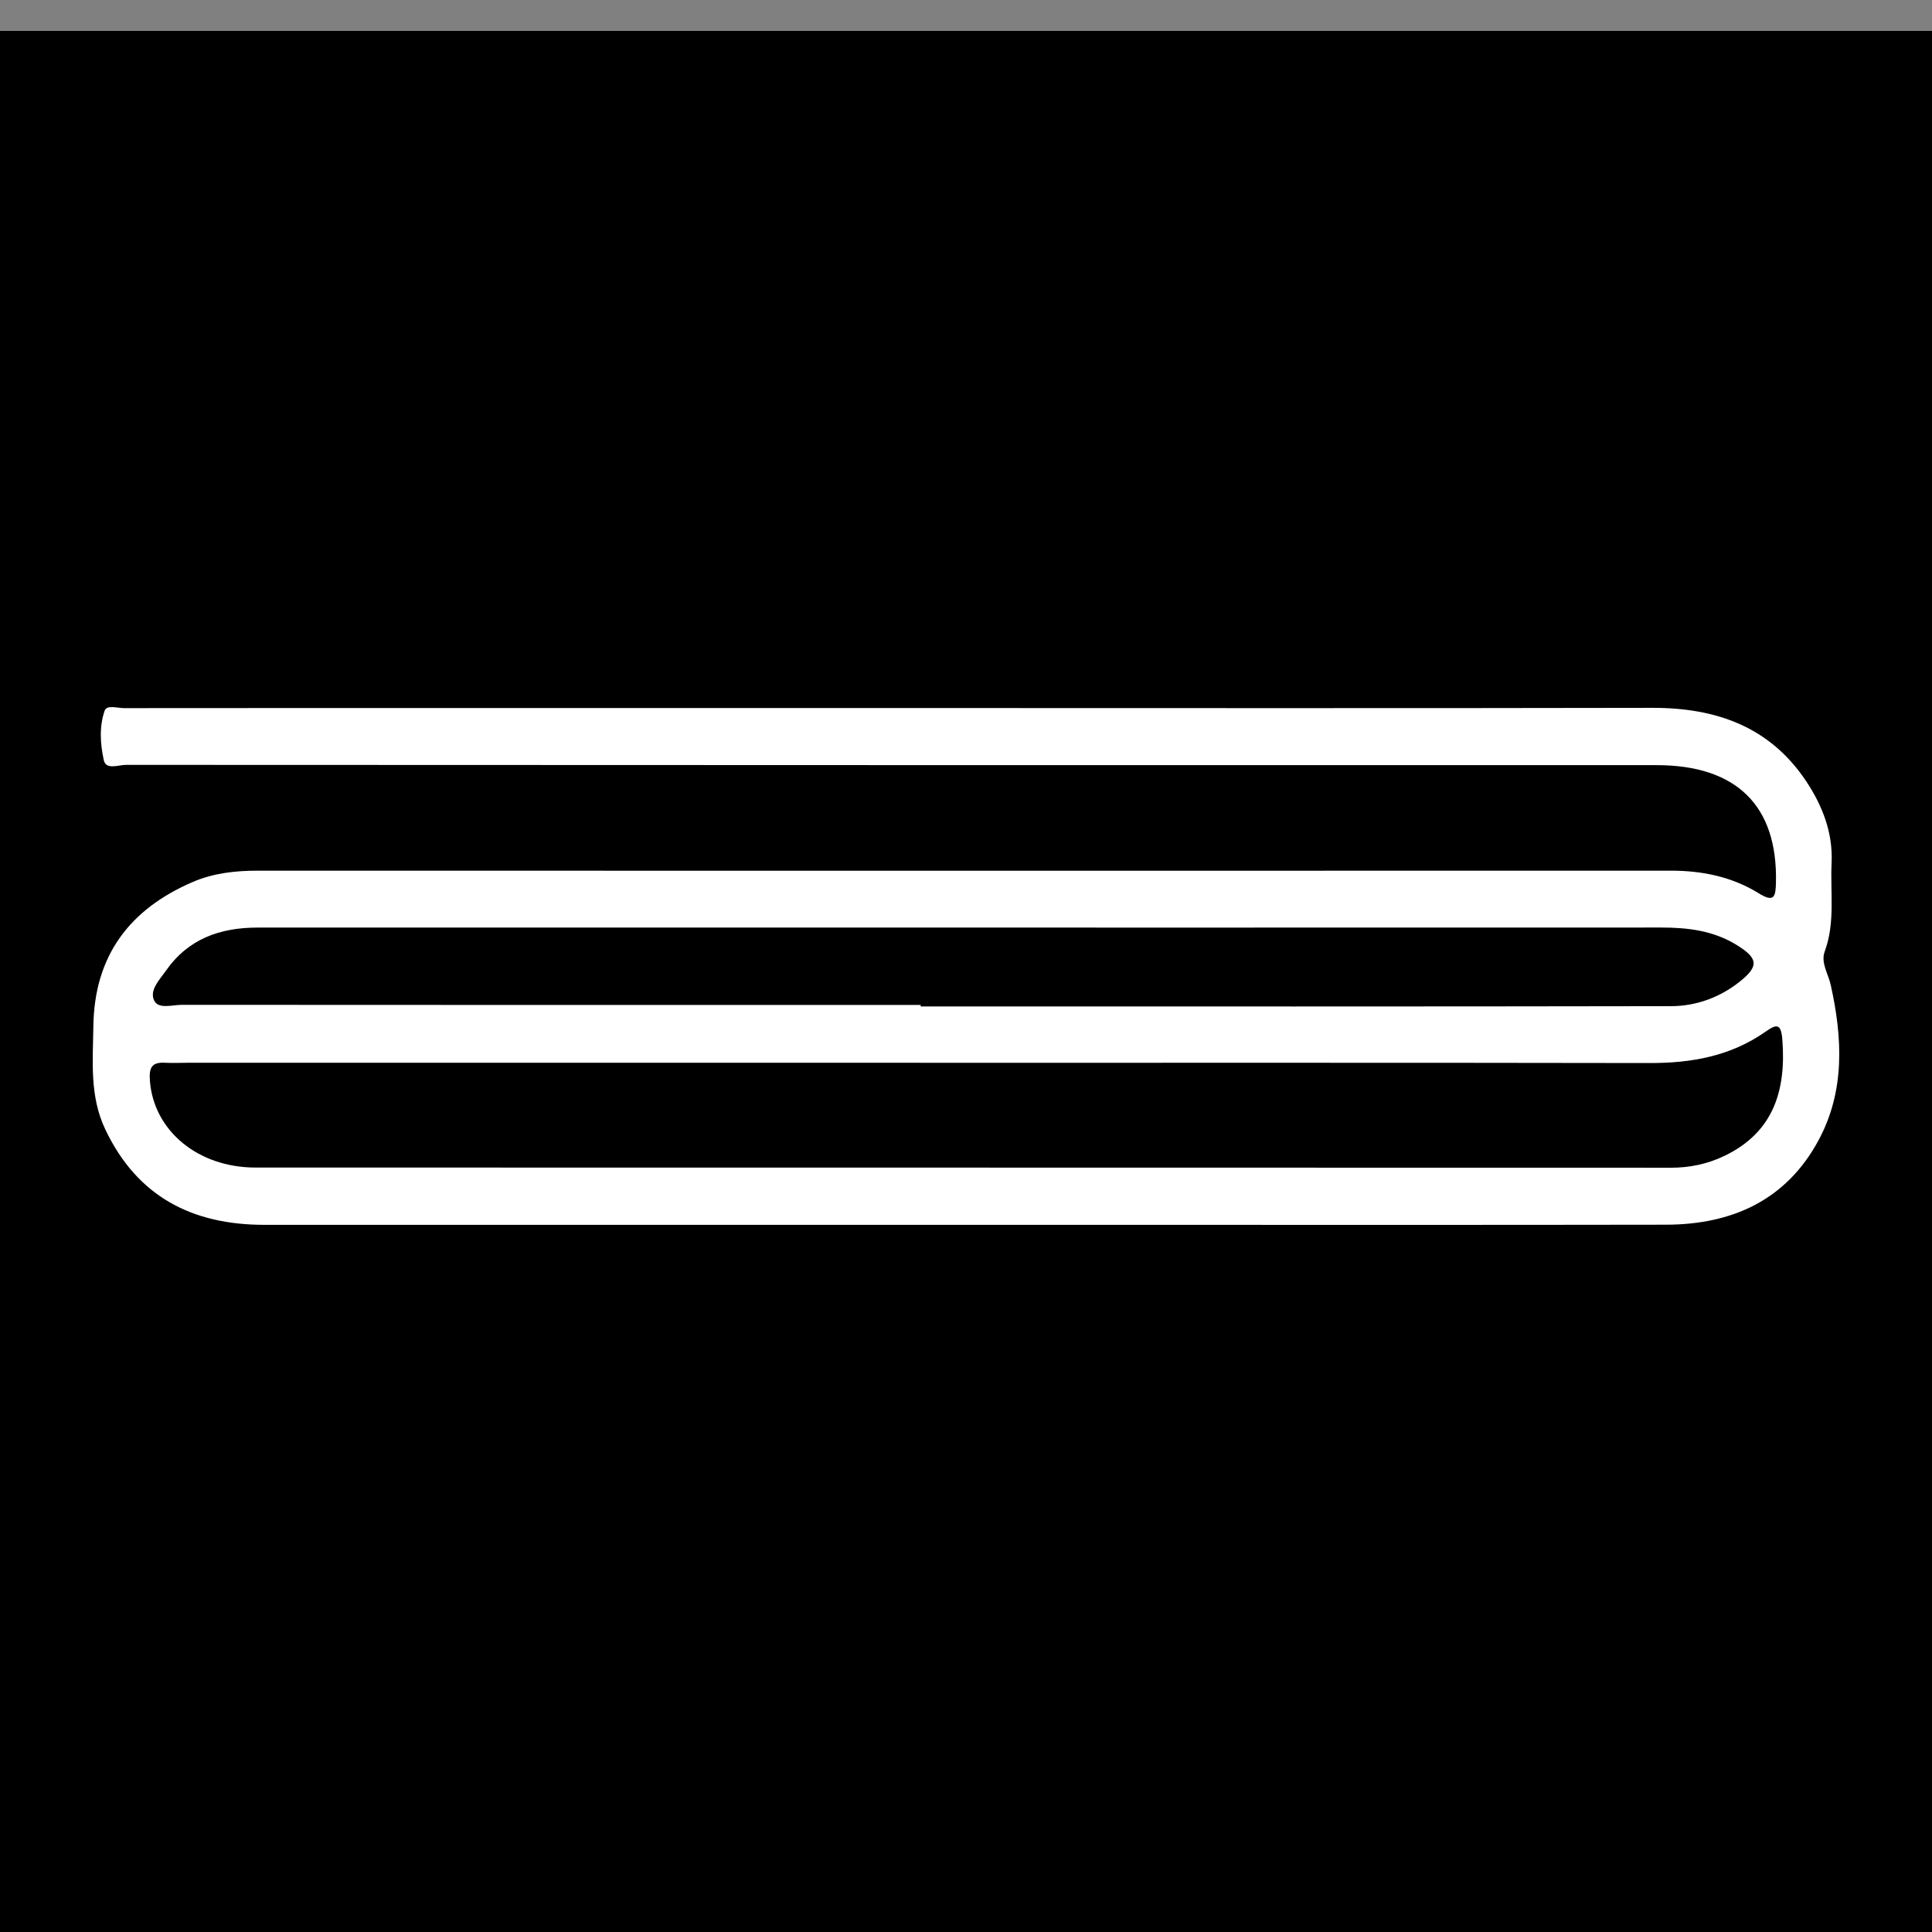 <svg width="500" height="500" viewBox="0 0 500 500" fill="none" xmlns="http://www.w3.org/2000/svg">
<rect x="0" y="0" width="500" height="500" fill="#808080" stroke="none"/>
<g clip-path="url(#clip0_2_2)">
<rect x="-42" y="8" width="572" height="524" fill="black"/>
<path d="M233.44 183.239C298.166 183.239 362.892 183.322 427.618 
183.191C444.136 183.156 458.08 188.07 467.495 202.266C471.654 208.549 
474.395 215.545 474.014 223.351C473.645 231.003 475.003 238.737 472.226 246.269C471.166 
249.149 473.156 252.028 473.788 254.884C476.85 268.64 477.518 282.348 470.629 295.116C462.275 
310.608 448.259 316.927 431.145 316.951C382.902 317.034 334.646 316.986 286.403 316.986C213.739 
316.986 141.064 316.986 68.401 316.986C49.714 316.986 35.484 309.668 27.236 292.26C23.16 
283.669 24.042 274.649 24.162 265.617C24.4 247.388 33.493 235.322 49.857 228.266C55.184 225.969 
60.881 225.327 66.697 225.327C188.605 225.362 310.513 225.362 432.421 225.327C440.537 225.327 448.224 
226.897 455.136 231.169C459.188 233.68 459.534 232.073 459.617 228.349C460.058 208.561 449.451 198.03 
428.75 198.018C296.712 198.018 164.685 198.018 32.647 197.946C30.669 197.946 27.439 199.327 26.867 
196.756C25.949 192.592 25.639 188.022 27.093 183.905C27.642 182.358 30.383 183.263 32.111 
183.263C65.266 183.227 98.422 183.239 131.577 183.239C165.532 183.239 199.486 183.239 233.428 183.239H233.44ZM238.147 
275.042C175.006 275.042 111.865 275.042 48.724 275.042C46.734 275.042 44.744 275.149 42.765 275.042C39.25 274.827 
38.535 276.327 38.797 279.718C39.774 292.545 51.12 302.148 66.112 302.16C188.223 302.196 310.346 302.16 432.456 
302.208C437.331 302.208 441.955 301.22 446.245 299.161C458.974 293.057 462.275 282.253 461.274 269.104C460.94 264.725 
459.724 265.034 456.852 267.045C447.878 273.328 437.76 275.137 426.974 275.113C364.036 275.006 301.086 275.054 238.147 
275.054V275.042ZM238.266 260.108V260.465C302.98 260.465 367.695 260.513 432.421 260.394C438.868 260.394 444.946 258.204 
450.083 254.17C455.315 250.065 455.053 248.007 449.404 244.532C443.409 240.843 436.818 240.046 429.977 240.046C354.93 
240.07 279.884 240.058 204.837 240.058C158.774 240.058 112.711 240.058 66.649 240.058C57.007 240.058 48.748 242.937 
42.968 251.184C41.276 253.599 38.618 256.241 39.893 258.93C40.99 261.25 44.589 260.049 47.08 260.049C110.817 
260.096 174.541 260.084 238.278 260.084L238.266 260.108Z" fill="white"/>
</g>
<defs>
<clipPath id="clip0_2_2">
<rect width="500" height="500" fill="white"/>
</clipPath>
</defs>
</svg>

